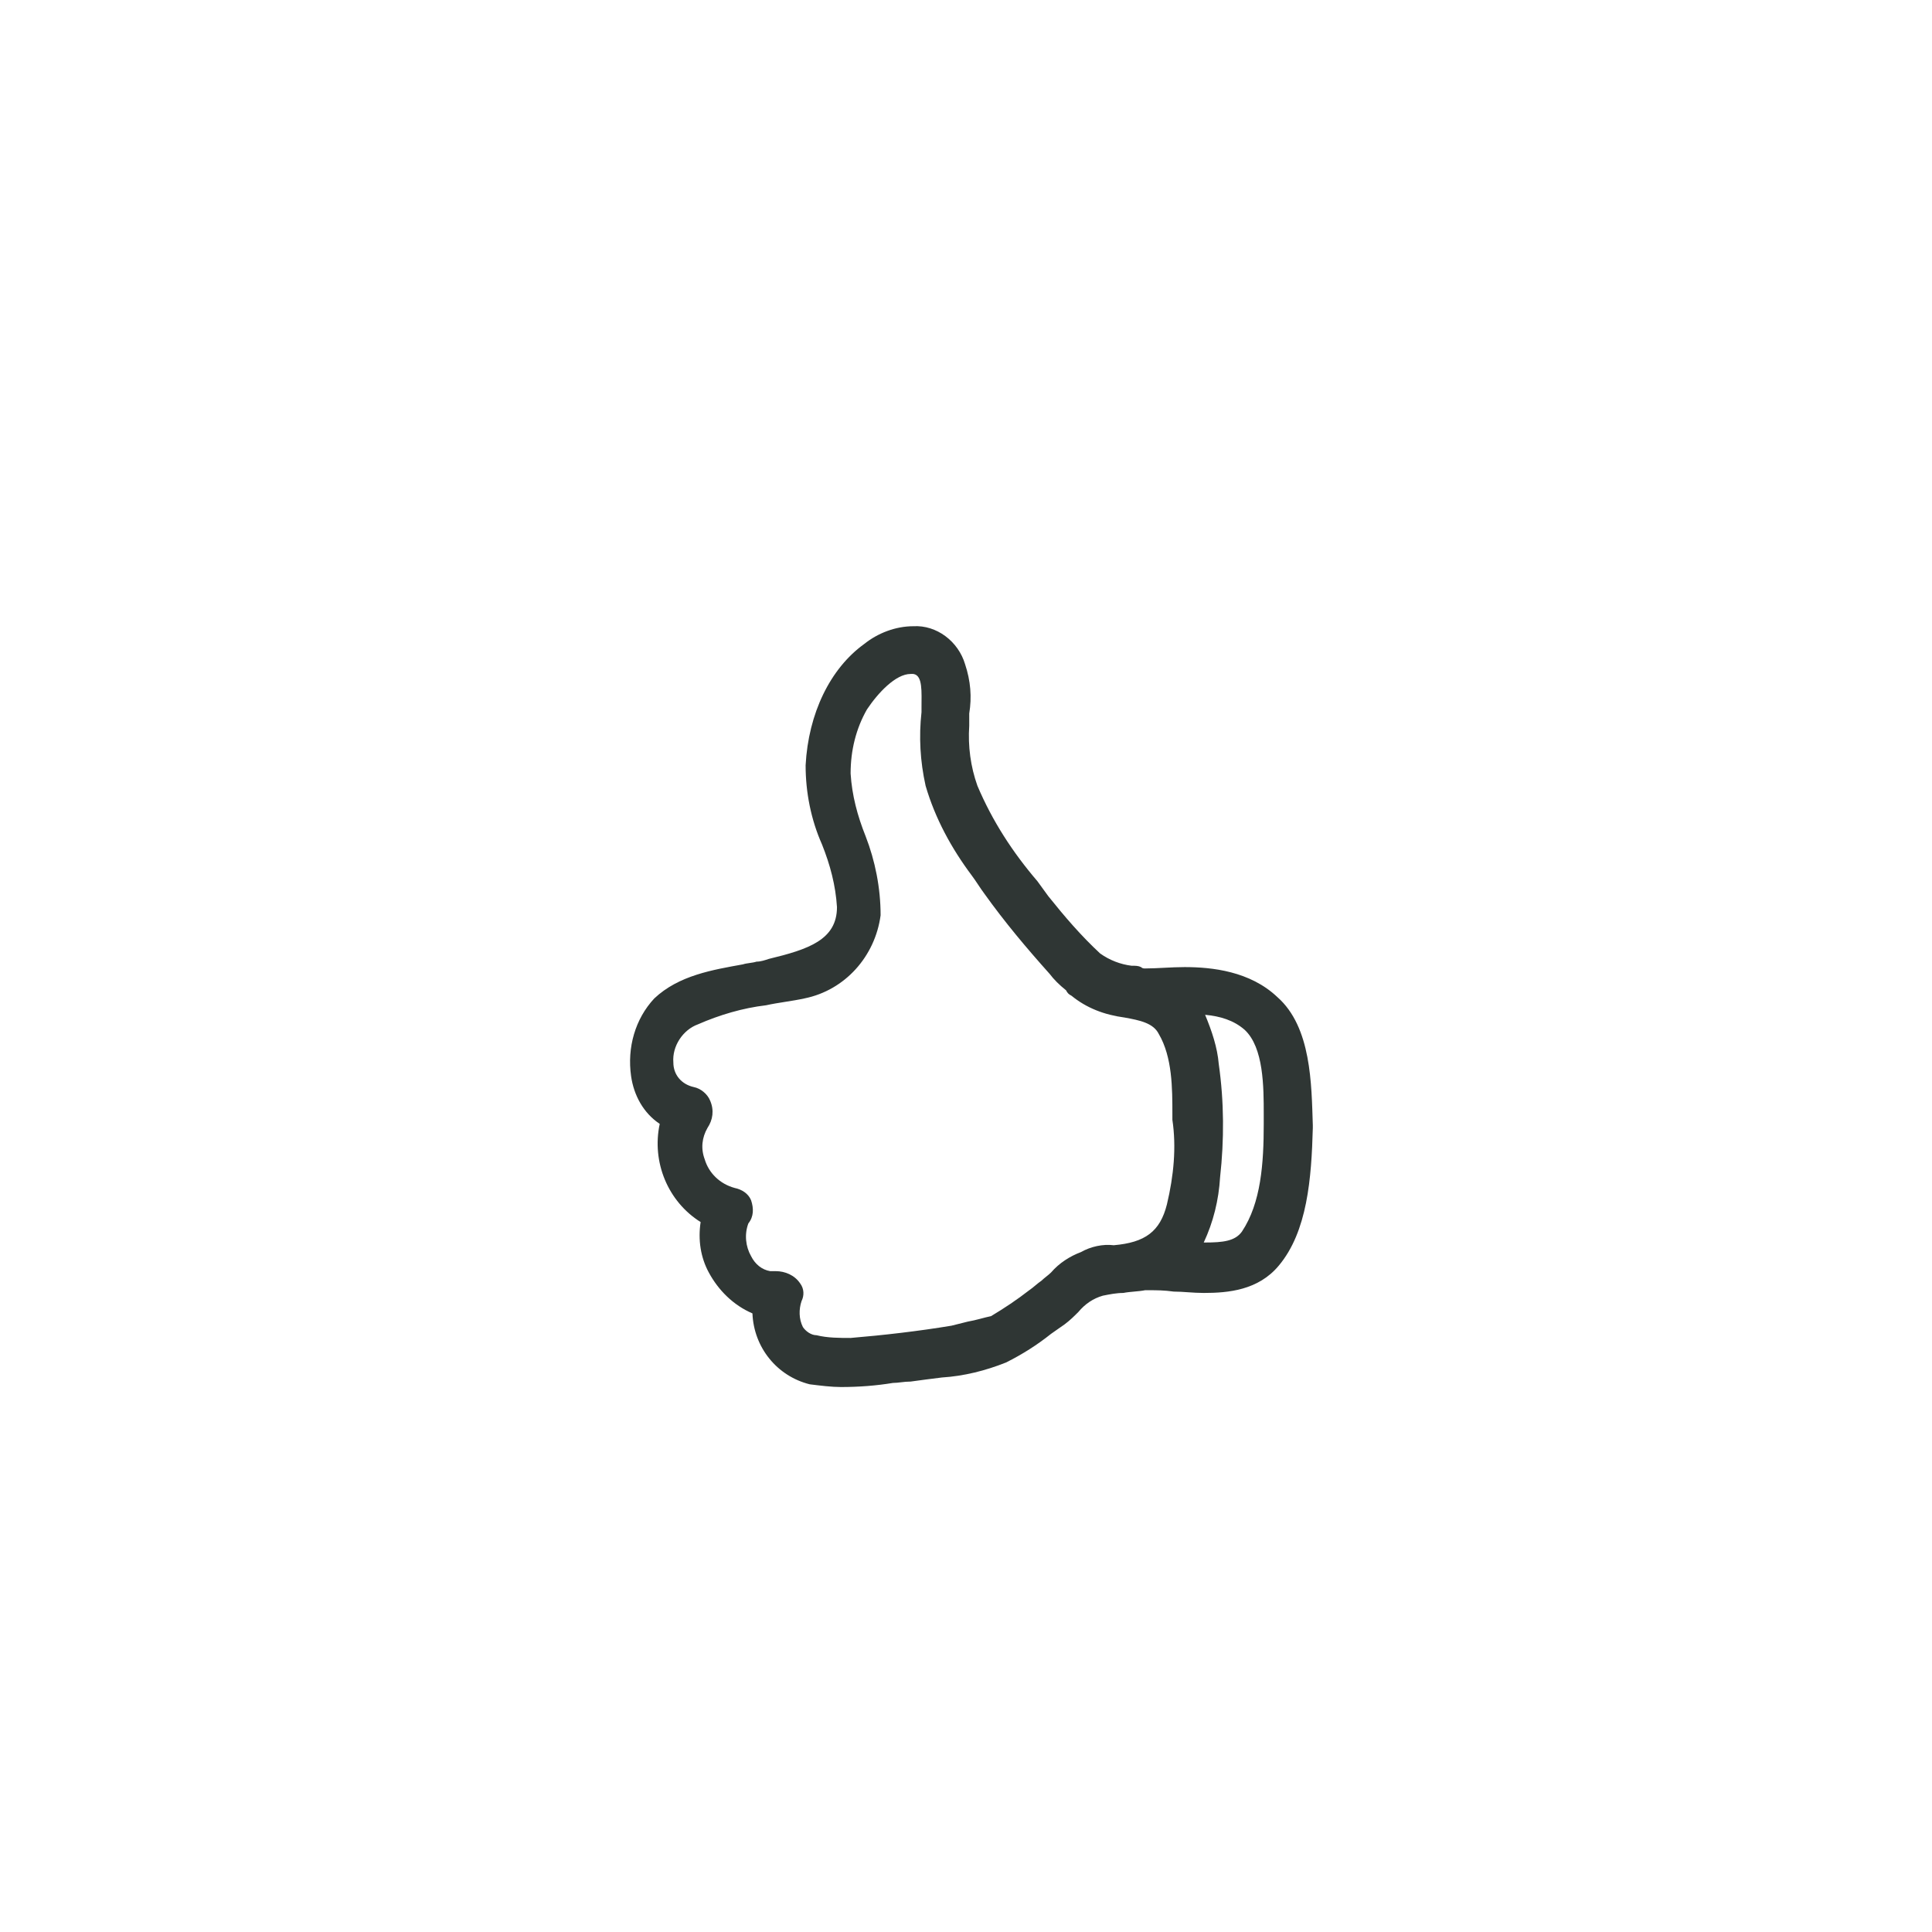 <?xml version="1.0" encoding="utf-8"?>
<!-- Generator: Adobe Illustrator 24.3.0, SVG Export Plug-In . SVG Version: 6.00 Build 0)  -->
<svg version="1.1" id="Warstwa_1" xmlns="http://www.w3.org/2000/svg" xmlns:xlink="http://www.w3.org/1999/xlink" x="0px" y="0px"
	 viewBox="0 0 141.7 141.7" style="enable-background:new 0 0 141.7 141.7;" xml:space="preserve">
<style type="text/css">
	.st0{fill:#2F3634;}
</style>
<g id="Group_142" transform="translate(-2520.713 -1059.87)">
	<path id="Path_191" class="st0" d="M2613.4,1141.6l0,0.7c0,2.9-0.2,5.8-1.6,7.9c-0.5,0.7-1.4,0.8-2.7,0.8h-0.1
		c0.7-1.5,1.1-3.1,1.2-4.8c0.3-2.7,0.3-5.5-0.1-8.3c-0.1-1.2-0.5-2.4-1-3.6c1.1,0.1,2.1,0.4,2.9,1.1
		C2613.4,1136.7,2613.4,1139.6,2613.4,1141.6 M2606.3,1148.2c-0.5,2-1.6,2.8-3.9,3c-0.8-0.1-1.7,0.1-2.4,0.5
		c-0.8,0.3-1.6,0.8-2.2,1.5c-0.2,0.2-0.5,0.4-0.7,0.6c-0.3,0.2-0.6,0.5-0.9,0.7c-0.9,0.7-1.8,1.3-2.8,1.9c-0.5,0.1-1.1,0.3-1.7,0.4
		l-1.2,0.3c-2.4,0.4-5,0.7-7.4,0.9c-0.8,0-1.7,0-2.5-0.2c-0.4,0-0.8-0.3-1-0.6c-0.3-0.6-0.3-1.3-0.1-1.9c0.2-0.4,0.2-0.9-0.1-1.3
		c-0.4-0.6-1.1-0.9-1.8-0.9h-0.1l-0.1,0c-0.1,0-0.1,0-0.2,0c-0.6-0.1-1.1-0.5-1.4-1.1c-0.4-0.7-0.5-1.6-0.2-2.4
		c0.4-0.5,0.4-1.1,0.2-1.7c-0.2-0.5-0.7-0.8-1.2-0.9c-1.1-0.3-1.9-1.1-2.2-2.1c-0.3-0.8-0.2-1.6,0.2-2.3c0.4-0.6,0.5-1.3,0.2-2
		c-0.2-0.5-0.7-0.9-1.2-1c-0.9-0.2-1.5-0.9-1.5-1.8c-0.1-1.2,0.7-2.4,1.8-2.8c1.6-0.7,3.3-1.2,5-1.4c0.9-0.2,1.9-0.3,2.8-0.5
		c3-0.6,5.2-3.1,5.6-6.1c0-2-0.4-4-1.1-5.8c-0.6-1.5-1-3-1.1-4.6c0-1.7,0.4-3.3,1.2-4.7c0.8-1.2,2.1-2.6,3.2-2.6c0.1,0,0.1,0,0.2,0
		c0.7,0.1,0.6,1.3,0.6,2.5l0,0.3c-0.2,1.8-0.1,3.6,0.3,5.4c0.7,2.4,1.9,4.6,3.4,6.6c0.3,0.4,0.6,0.9,0.9,1.3c1.5,2.1,3.1,4,4.8,5.9
		c0.3,0.4,0.7,0.8,1.2,1.2c0.1,0.2,0.2,0.3,0.4,0.4c1.1,0.9,2.4,1.4,3.9,1.6c1.1,0.2,2.1,0.4,2.5,1.2c1,1.7,1,4,1,5.9l0,0.4
		C2607,1144,2606.8,1146.1,2606.3,1148.2 M2614.4,1133c-2-1.9-4.8-2.2-6.8-2.2c-1,0-2,0.1-2.9,0.1c-0.1,0-0.2,0-0.3-0.1
		c-0.2-0.1-0.4-0.1-0.7-0.1c-0.8-0.1-1.6-0.4-2.3-0.9c-1.4-1.3-2.6-2.7-3.8-4.2l-0.8-1.1c-1.8-2.1-3.3-4.4-4.4-7
		c-0.5-1.4-0.7-2.9-0.6-4.4c0-0.3,0-0.6,0-0.9c0.2-1.2,0.1-2.4-0.3-3.6c-0.5-1.7-2.1-2.9-3.8-2.8c-1.3,0-2.6,0.5-3.6,1.3
		c-2.5,1.8-4.1,5.1-4.3,8.9c0,2,0.4,4,1.2,5.8c0.6,1.5,1,3,1.1,4.6c0,2.4-2.1,3.1-5,3.8c-0.3,0.1-0.6,0.2-0.9,0.2
		c-0.3,0.1-0.7,0.1-1,0.2c-2.2,0.4-4.7,0.8-6.5,2.5c-1.4,1.5-2,3.6-1.7,5.7c0.2,1.4,0.9,2.7,2.1,3.5c-0.6,2.8,0.6,5.7,3,7.2
		c-0.2,1.3,0,2.6,0.6,3.7c0.7,1.3,1.8,2.4,3.2,3c0.1,2.5,1.8,4.6,4.2,5.2c0.8,0.1,1.6,0.2,2.3,0.2c1.3,0,2.6-0.1,3.8-0.3
		c0.4,0,0.8-0.1,1.3-0.1c0.7-0.1,1.5-0.2,2.3-0.3c1.6-0.1,3.2-0.5,4.7-1.1c1.2-0.6,2.3-1.3,3.3-2.1c0.3-0.2,0.7-0.5,1-0.7
		c0.4-0.3,0.7-0.6,1-0.9c0.5-0.6,1.1-1,1.8-1.2c0.5-0.1,1-0.2,1.5-0.2c0.5-0.1,1.1-0.1,1.6-0.2h0.3c0.5,0,1.1,0,1.8,0.1
		c0.7,0,1.4,0.1,2.2,0.1c1.8,0,4-0.2,5.5-2c2.1-2.5,2.4-6.4,2.5-10.1v-0.2C2616.9,1139.4,2616.9,1135.2,2614.4,1133"/>
</g>
</svg>
